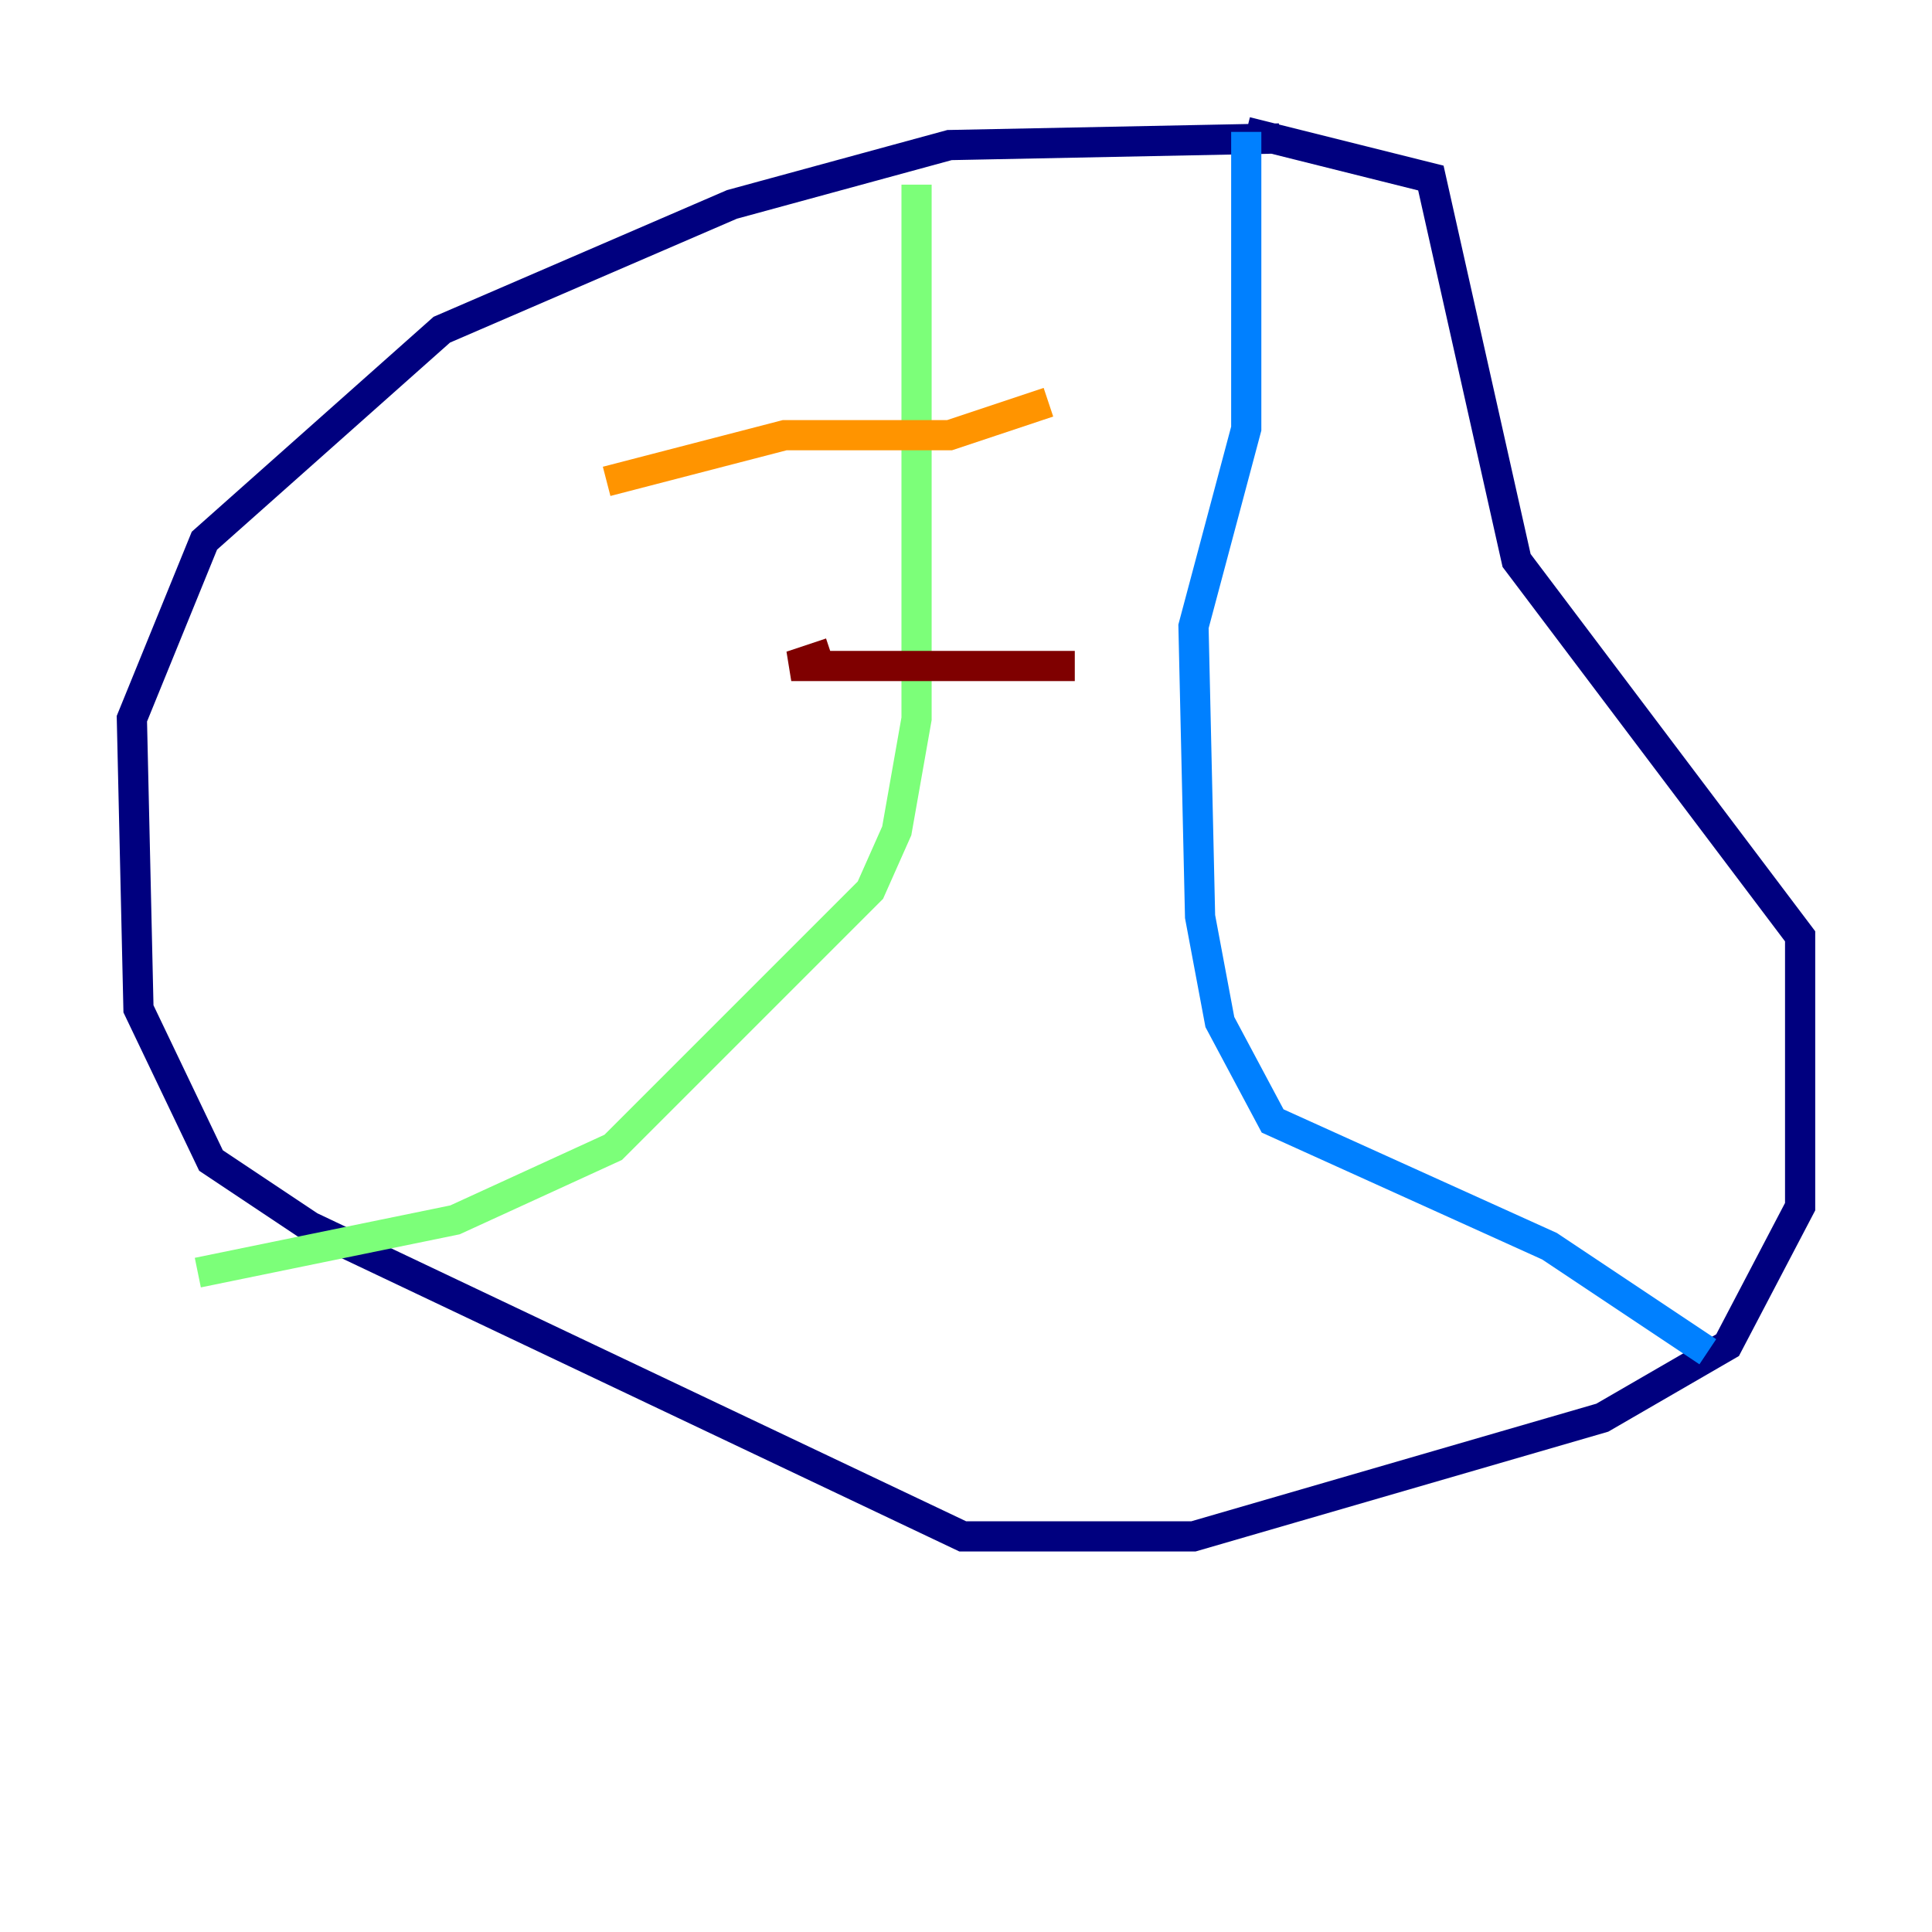 <?xml version="1.0" encoding="utf-8" ?>
<svg baseProfile="tiny" height="128" version="1.2" viewBox="0,0,128,128" width="128" xmlns="http://www.w3.org/2000/svg" xmlns:ev="http://www.w3.org/2001/xml-events" xmlns:xlink="http://www.w3.org/1999/xlink"><defs /><polyline fill="none" points="84.751,9.174 62.908,9.611 48.492,13.543 29.27,21.843 13.543,35.822 8.737,47.618 9.174,66.84 13.979,76.887 20.532,81.256 63.782,101.788 79.072,101.788 106.157,93.925 114.457,89.12 119.263,79.945 119.263,62.034 100.478,37.133 94.799,11.795 82.567,8.737" stroke="#00007f" stroke-width="2" /><polyline fill="none" points="82.567,8.737 82.567,28.396 79.072,41.502 79.508,60.724 80.819,67.713 84.314,74.266 102.662,82.567 113.147,89.556" stroke="#0080ff" stroke-width="2" /><polyline fill="none" points="60.724,12.232 60.724,47.618 59.413,55.044 57.666,58.976 40.628,76.014 30.143,80.819 13.106,84.314" stroke="#7cff79" stroke-width="2" /><polyline fill="none" points="40.191,31.891 51.986,28.833 62.908,28.833 69.461,26.648" stroke="#ff9400" stroke-width="2" /><polyline fill="none" points="55.044,43.249 52.423,44.123 71.208,44.123" stroke="#7f0000" stroke-width="2" /></svg>